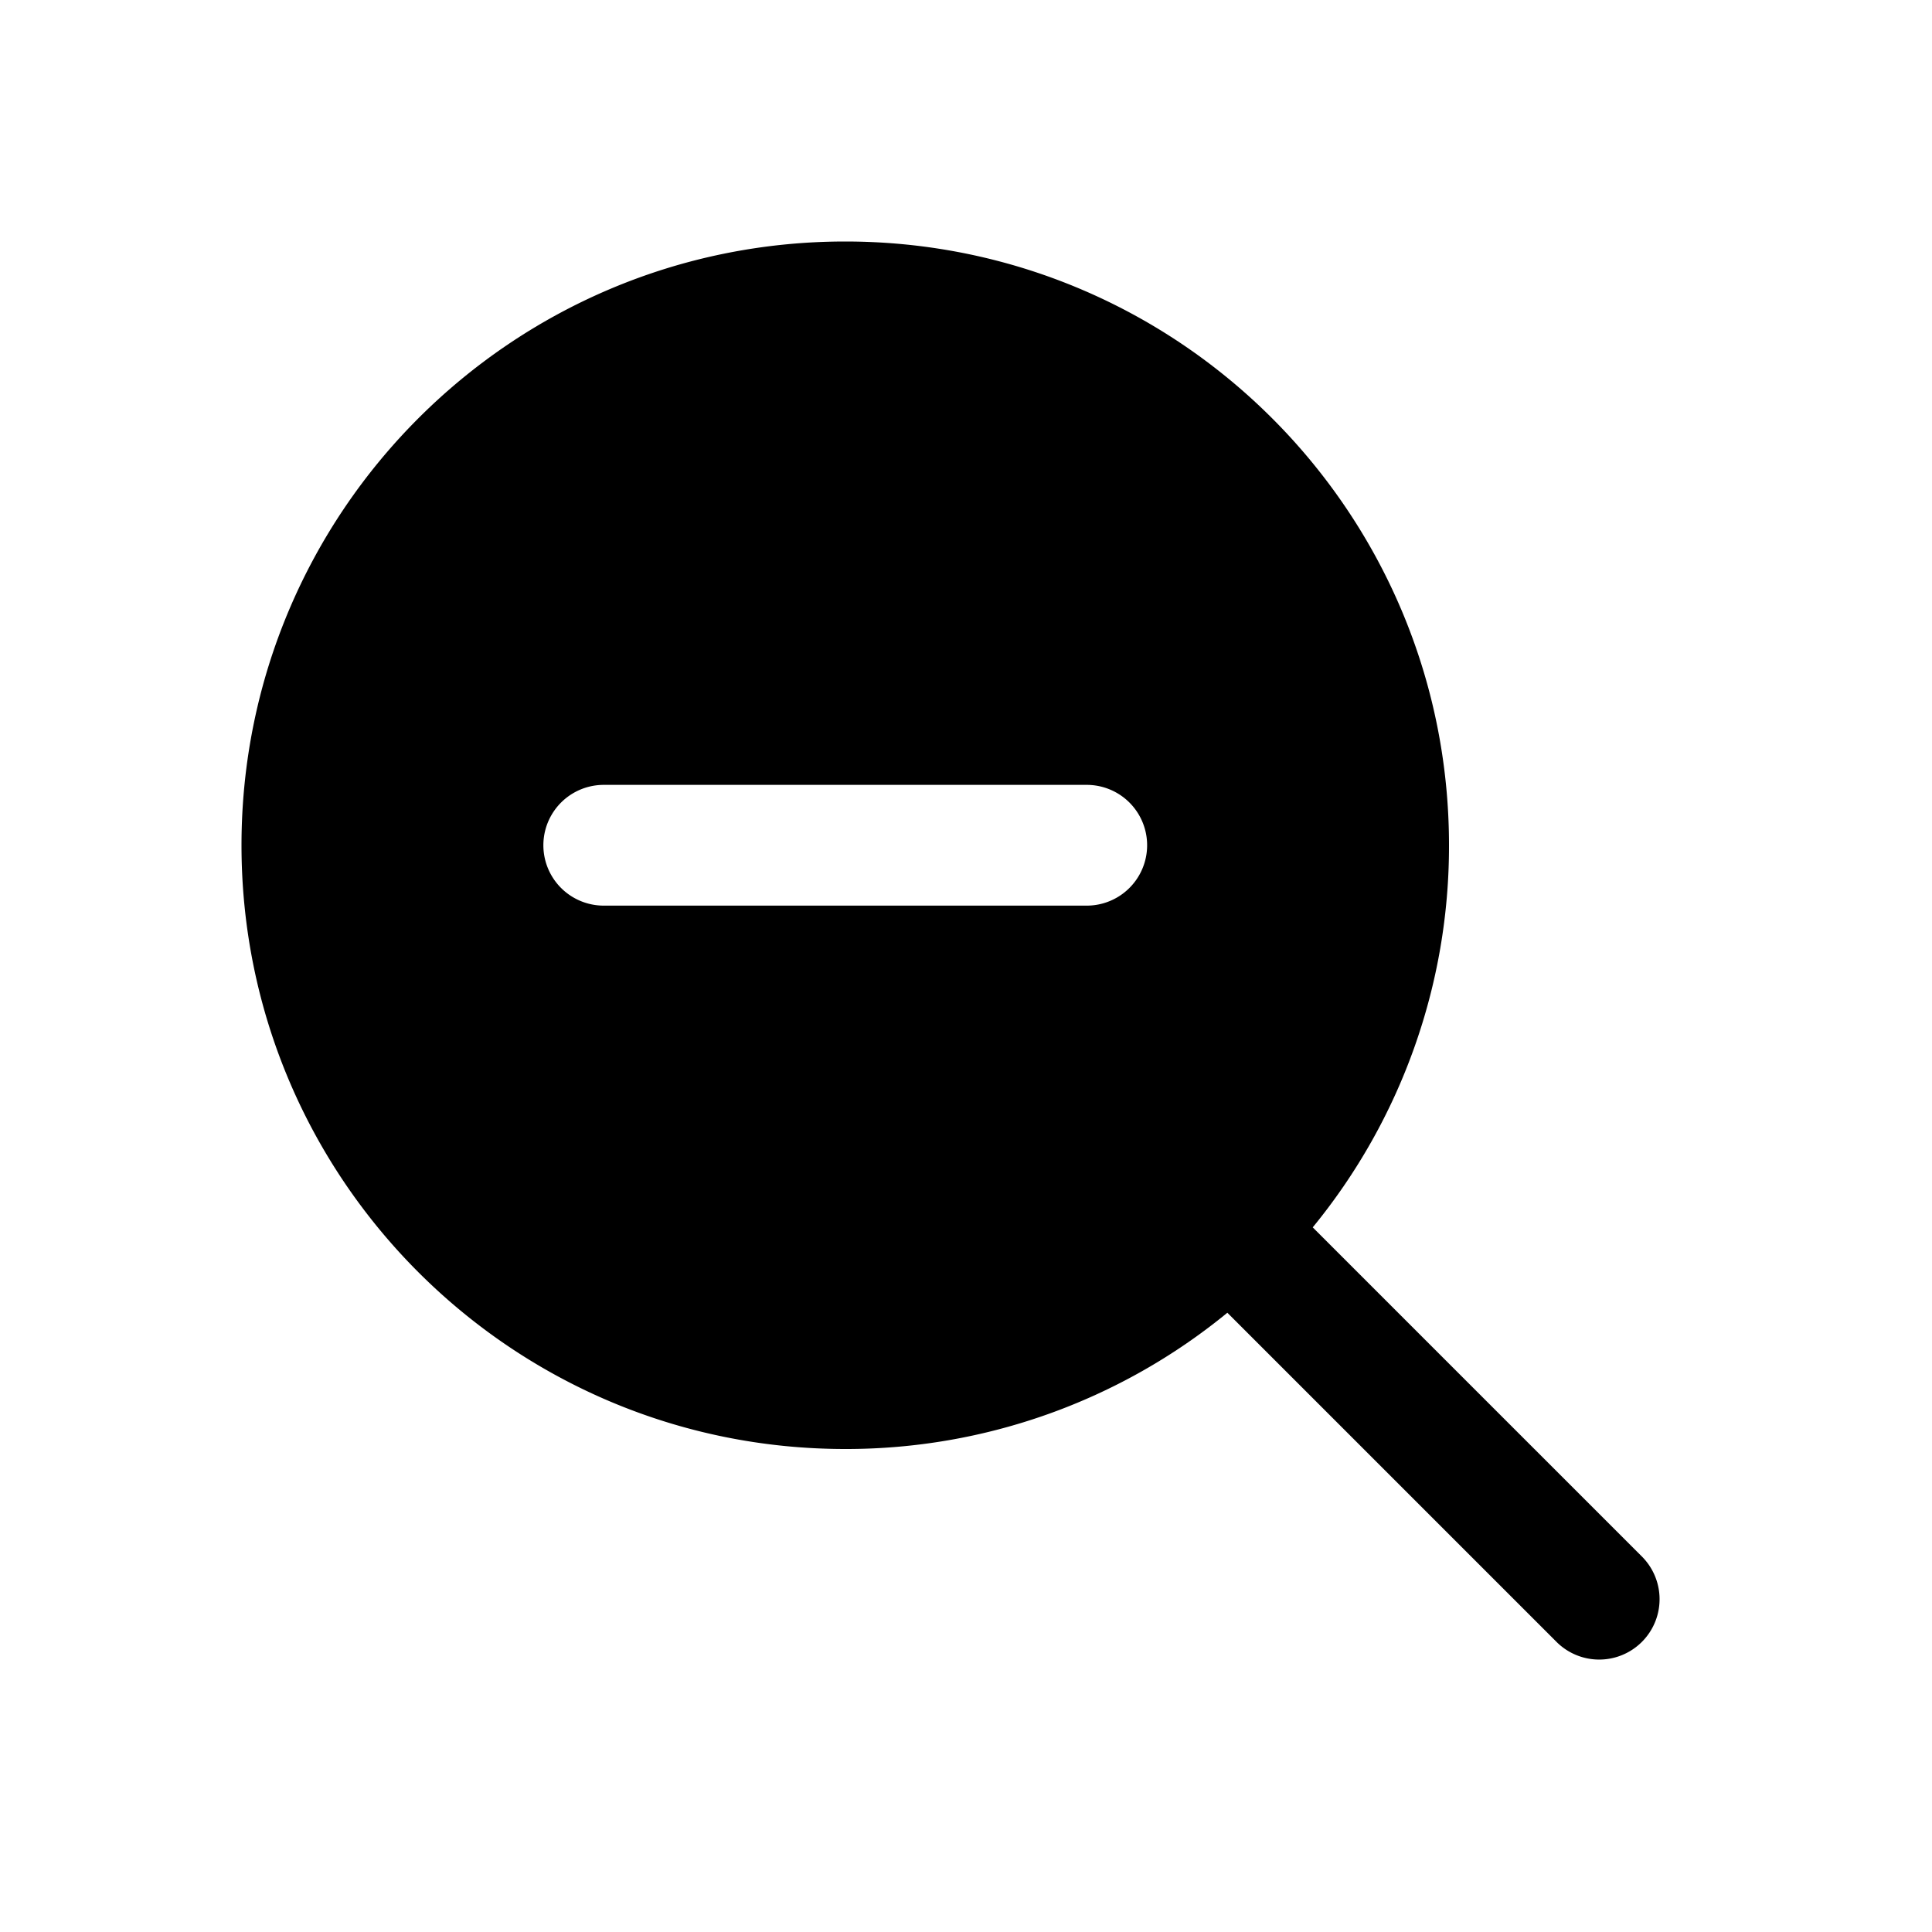 <svg width="32" height="32" fill="none" xmlns="http://www.w3.org/2000/svg"><path fill-rule="evenodd" clip-rule="evenodd" d="M14 4C8.477 4 4 8.477 4 14s4.477 10 10 10a9.958 9.958 0 0 0 6.329-2.257l5.464 5.464a1 1 0 0 0 1.414-1.414l-5.464-5.464A9.958 9.958 0 0 0 24 14c0-5.523-4.477-10-10-10Zm-4 9a1 1 0 1 0 0 2h8a1 1 0 1 0 0-2h-8Z" fill="#000"/></svg>